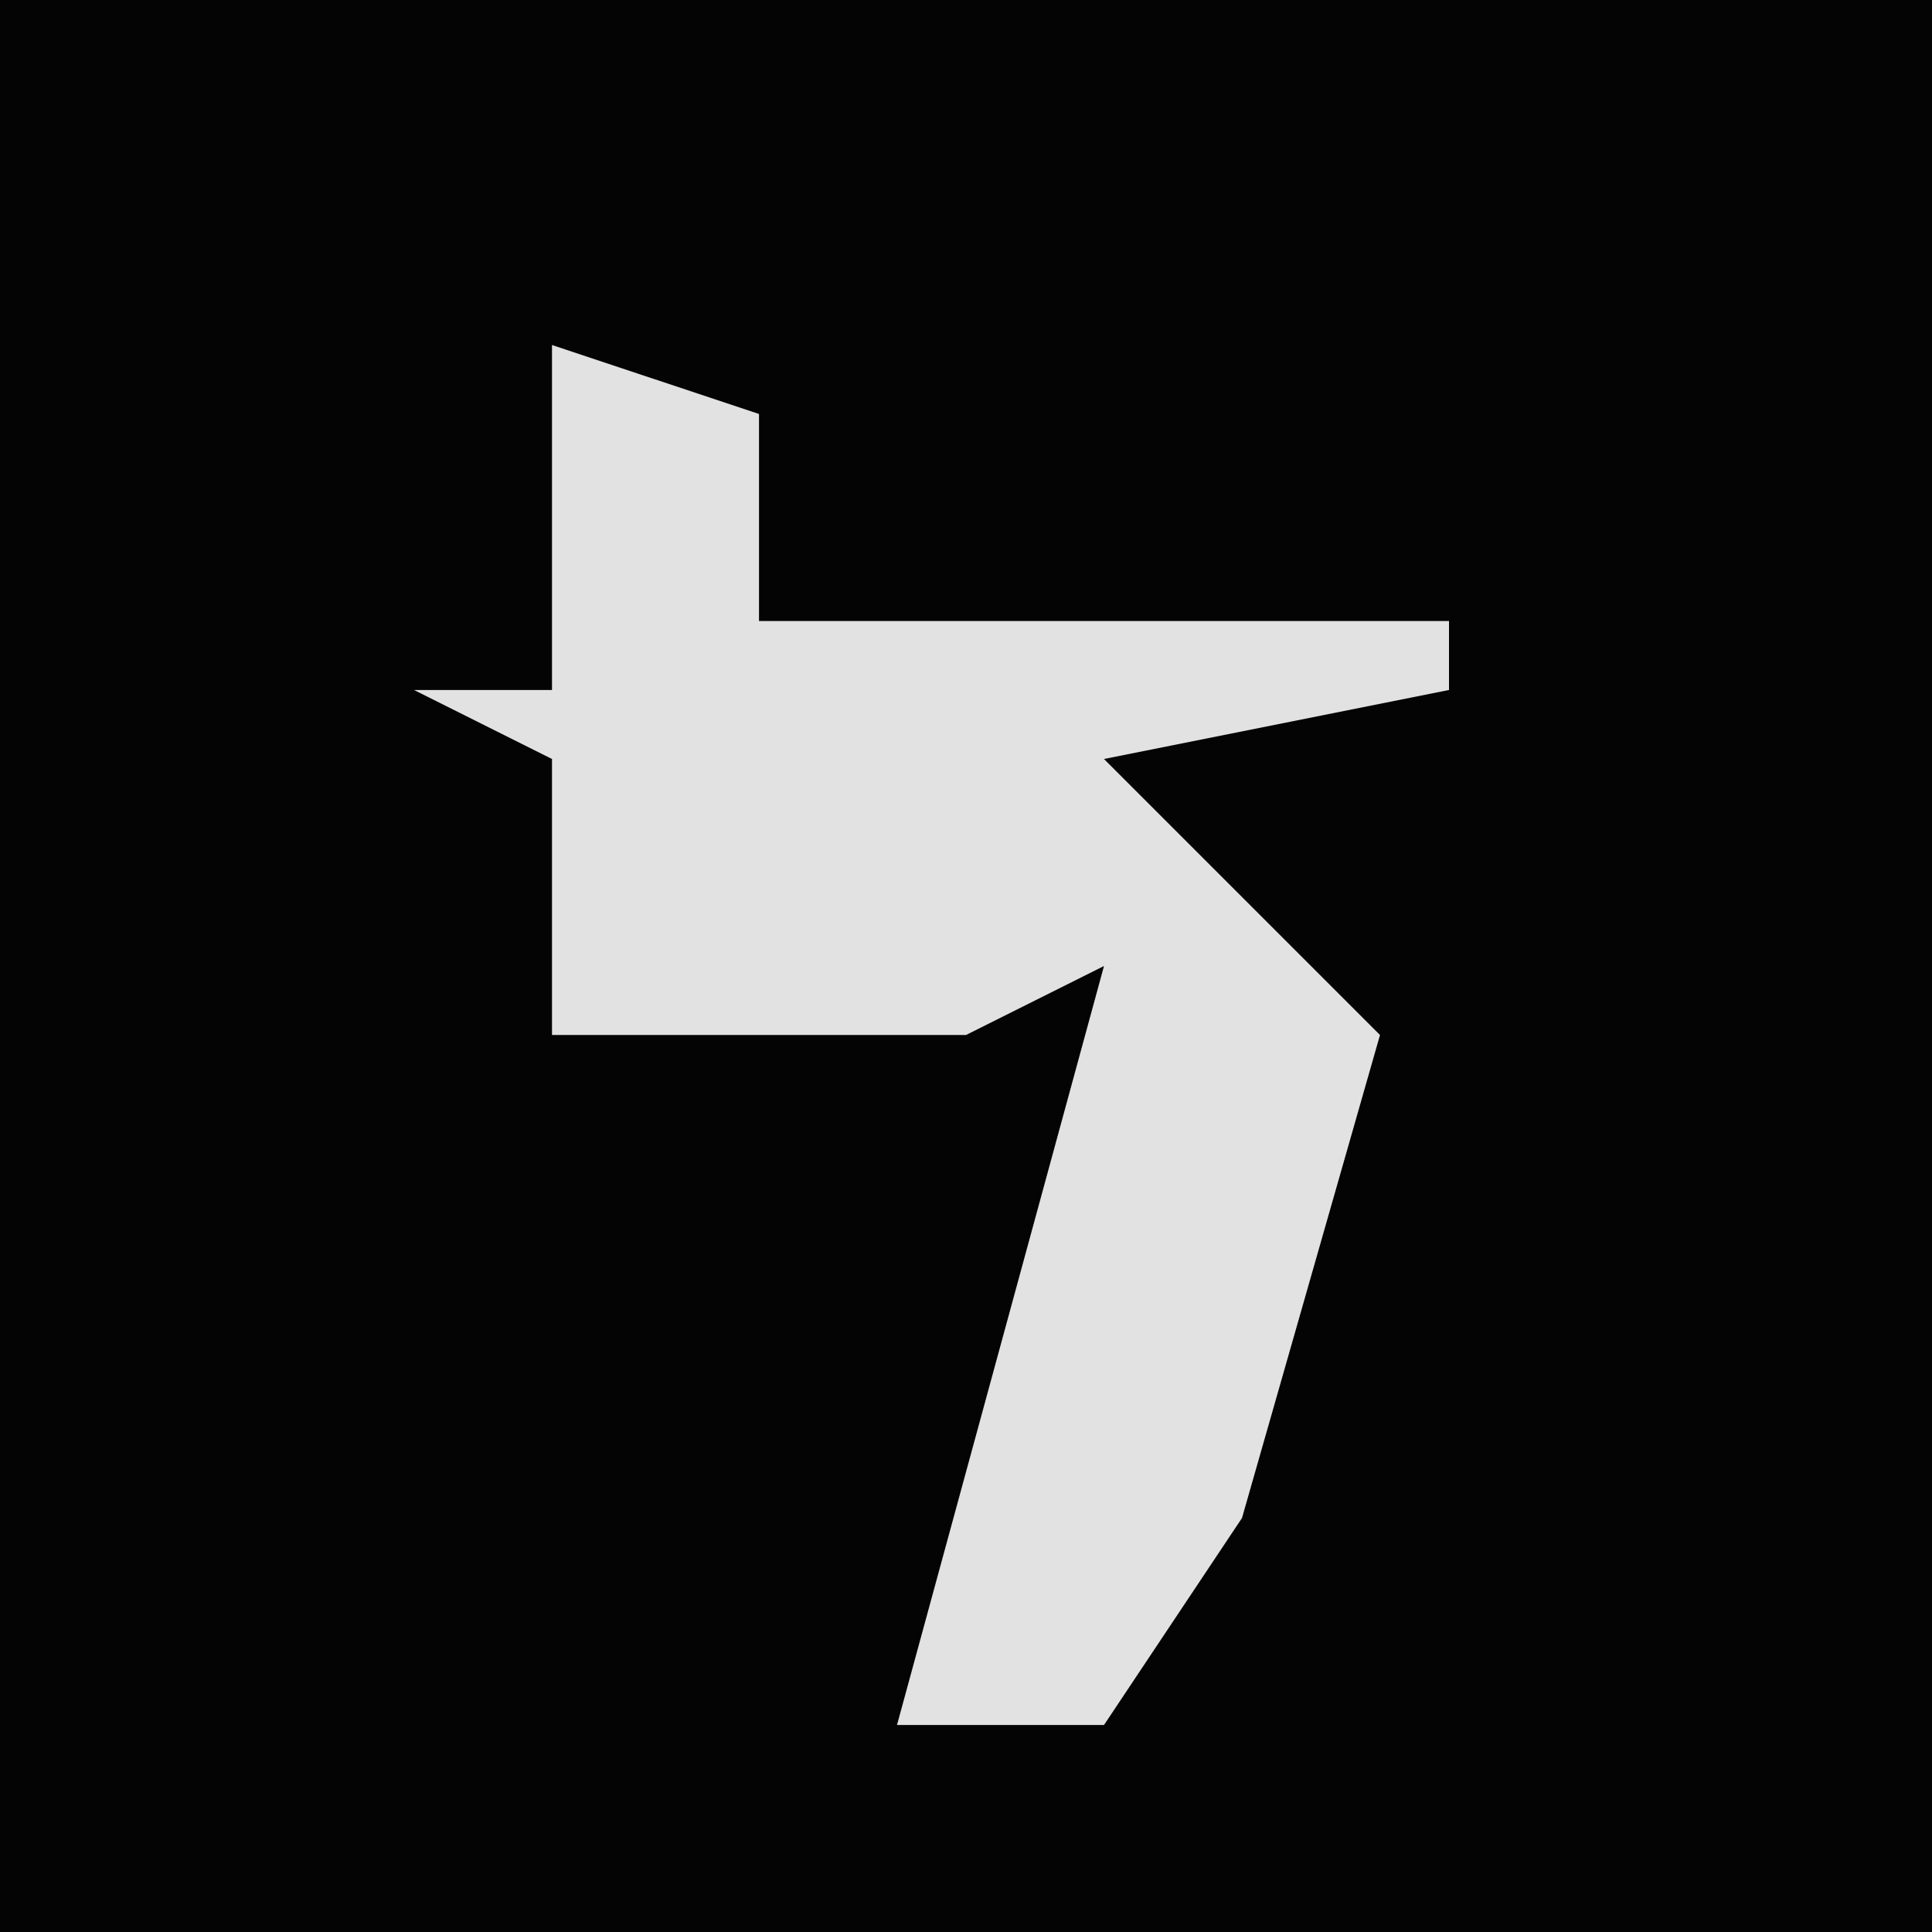 <?xml version="1.0" encoding="UTF-8"?>
<svg version="1.1" xmlns="http://www.w3.org/2000/svg" width="28" height="28">
<path d="M0,0 L28,0 L28,28 L0,28 Z " fill="#040404" transform="translate(0,0)"/>
<path d="M0,0 L3,1 L3,4 L13,4 L13,5 L8,6 L12,10 L10,17 L8,20 L5,20 L8,9 L6,10 L0,10 L0,6 L-2,5 L0,5 Z " fill="#E2E2E2" transform="translate(8,5)"/>
</svg>
